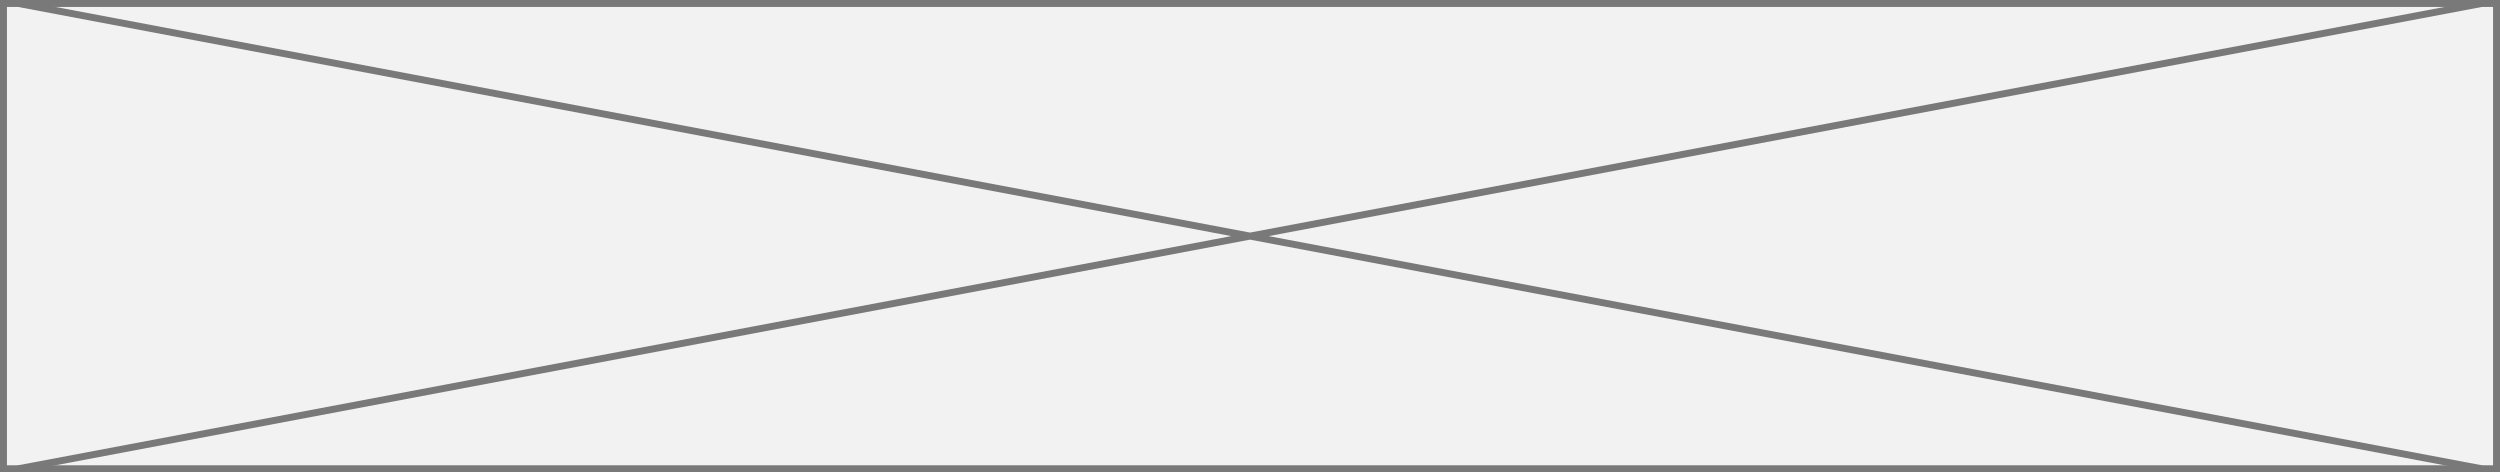 ﻿<?xml version="1.0" encoding="utf-8"?>
<svg version="1.1" xmlns:xlink="http://www.w3.org/1999/xlink" width="360px" height="68px" xmlns="http://www.w3.org/2000/svg">
  <rect width="100%" height="100%" fill="#333333" stroke="none"/>
  <g transform="matrix(1 0 0 1 -1856 -3292 )">
    <path d="M 1856.5 3292.5  L 2215.5 3292.5  L 2215.5 3359.5  L 1856.5 3359.5  L 1856.5 3292.5  Z " fill-rule="nonzero" fill="#f2f2f2" stroke="none" />
    <path d="M 1856.5 3292.5  L 2215.5 3292.5  L 2215.5 3359.5  L 1856.5 3359.5  L 1856.5 3292.5  Z " stroke-width="1" stroke="#797979" fill="none" />
    <path d="M 1858.601 3292.491  L 2213.399 3359.509  M 2213.399 3292.491  L 1858.601 3359.509  " stroke-width="1" stroke="#797979" fill="none" />
  </g>
</svg>